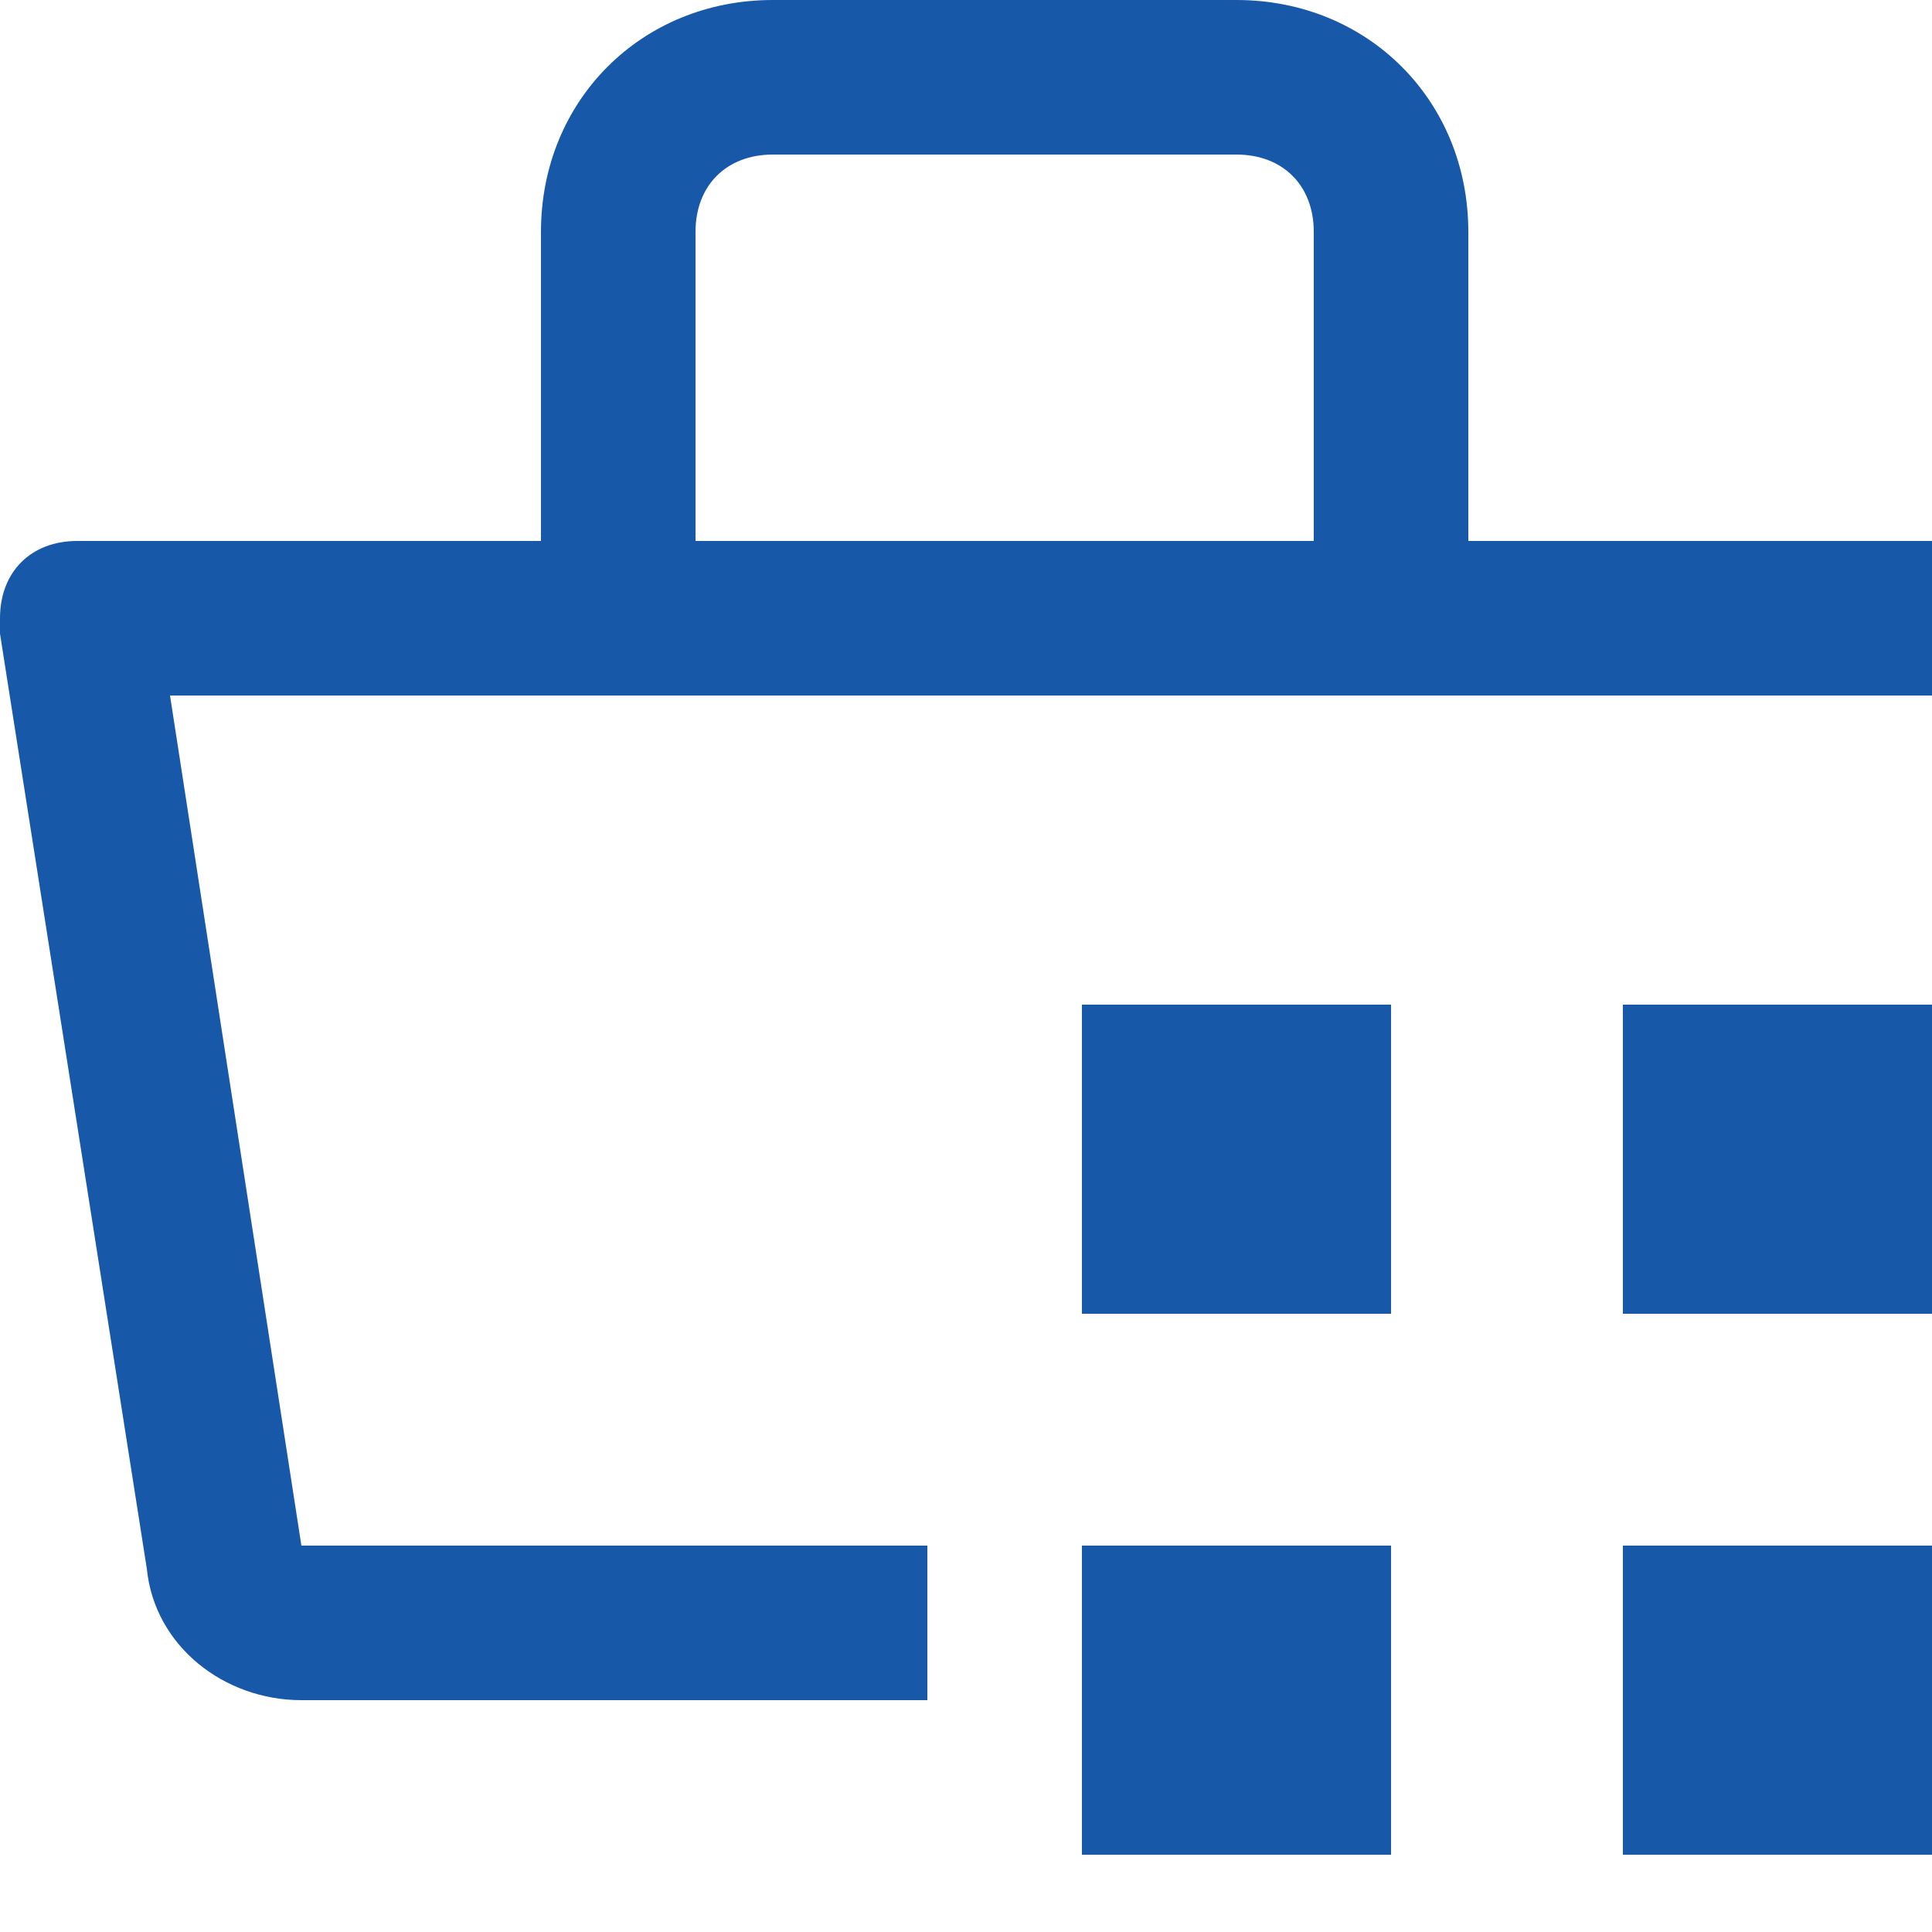 <svg width="20" height="20" viewBox="0 0 20 20" fill="none" xmlns="http://www.w3.org/2000/svg">
<path d="M11.2 16H14.4V19.2H11.2V16ZM16.8 16H20V19.2H16.8V16ZM11.2 10.4H14.4V13.6H11.2V10.4ZM16.8 10.4H20V13.6H16.8V10.4Z" fill="#1858A8"/>
<path d="M20 5.6H15.2V2.4C15.2 1.04 14.16 0 12.8 0H8C6.64 0 5.6 1.04 5.6 2.4V5.6H0.8C0.32 5.6 0 5.92 0 6.4V6.56L1.52 16.24C1.6 17.04 2.32 17.6 3.12 17.6H9.6V16H3.12L1.76 7.2H20V5.6ZM7.2 2.4C7.2 1.92 7.52 1.6 8 1.6H12.8C13.28 1.6 13.6 1.92 13.6 2.4V5.6H7.2V2.4Z" fill="#1858A8"/>
</svg>
